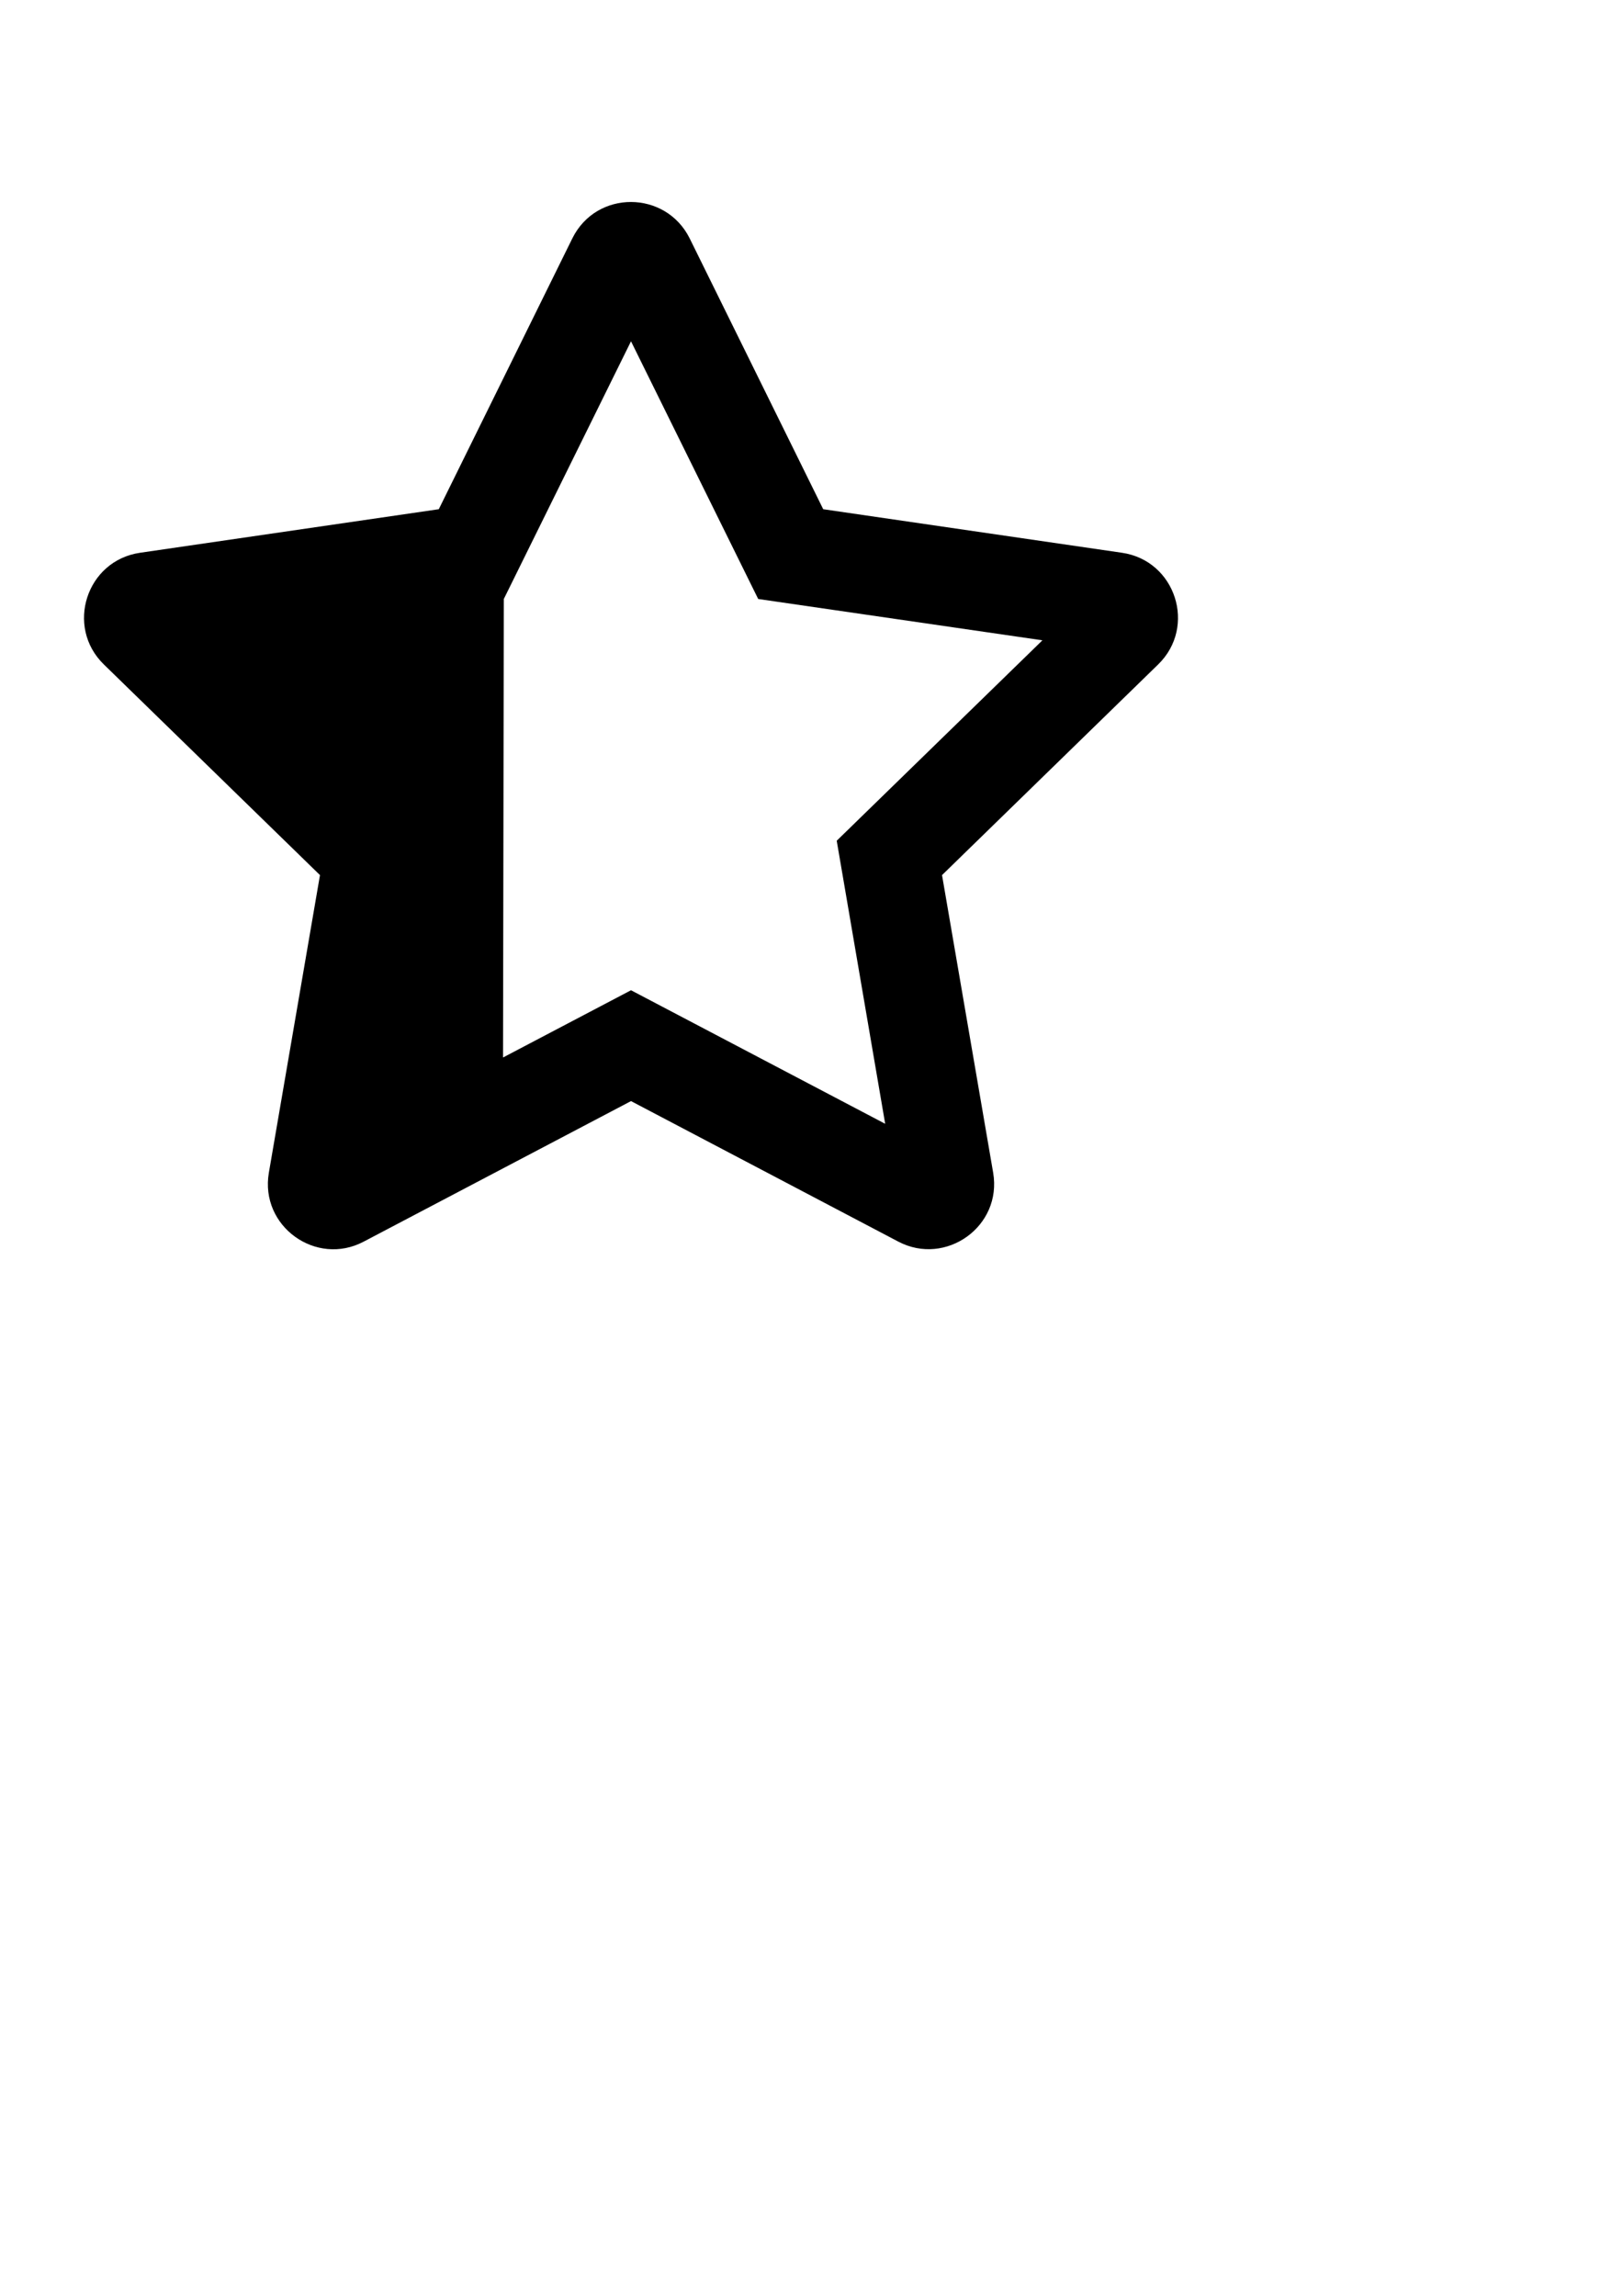 <?xml version="1.0" encoding="UTF-8" standalone="no"?>
<!-- Created with Inkscape (http://www.inkscape.org/) -->

<svg
   width="210mm"
   height="297mm"
   viewBox="0 0 210 297"
   version="1.1"
   id="svg5"
   inkscape:version="1.1 (c68e22c387, 2021-05-23)"
   sodipodi:docname="quarterstar.svg"
   xmlns:inkscape="http://www.inkscape.org/namespaces/inkscape"
   xmlns:sodipodi="http://sodipodi.sourceforge.net/DTD/sodipodi-0.dtd"
   xmlns="http://www.w3.org/2000/svg"
   xmlns:svg="http://www.w3.org/2000/svg">
  <sodipodi:namedview
     id="namedview7"
     pagecolor="#ffffff"
     bordercolor="#666666"
     borderopacity="1.0"
     inkscape:pageshadow="2"
     inkscape:pageopacity="0.0"
     inkscape:pagecheckerboard="0"
     inkscape:document-units="mm"
     showgrid="false"
     inkscape:zoom="1.3416246"
     inkscape:cx="338.76839"
     inkscape:cy="404.73319"
     inkscape:window-width="1182"
     inkscape:window-height="1020"
     inkscape:window-x="1927"
     inkscape:window-y="42"
     inkscape:window-maximized="0"
     inkscape:current-layer="layer1" />
  <defs
     id="defs2" />
  <g
     inkscape:label="Layer 1"
     inkscape:groupmode="layer"
     id="layer1">
    <path
       fill="currentColor"
       d="M 145.172,71.51 106.516,65.875 89.239,30.844 c -3.096,-6.244 -12.065,-6.324 -15.187,0 L 56.775,65.875 18.119,71.51 c -6.932,1.005 -9.71,9.551 -4.683,14.446 L 41.402,113.209 34.788,151.705 c -1.191,6.959 6.138,12.171 12.277,8.916 l 34.581,-18.177 34.581,18.177 c 6.138,3.228 13.467,-1.958 12.277,-8.916 L 121.889,113.209 149.855,85.956 c 5.027,-4.895 2.249,-13.441 -4.683,-14.446 z m -36.909,37.253 6.271,36.618 -32.888,-17.277 -32.888,17.277 16.328,-8.417 0.102,-59.475 v 0 l 16.457,-33.337 16.457,33.337 36.777,5.345 z"
       id="path17"
       style="stroke-width:0.265"
       sodipodi:nodetypes="ccccccccccccccccccccccccccc" />
  </g>
</svg>
